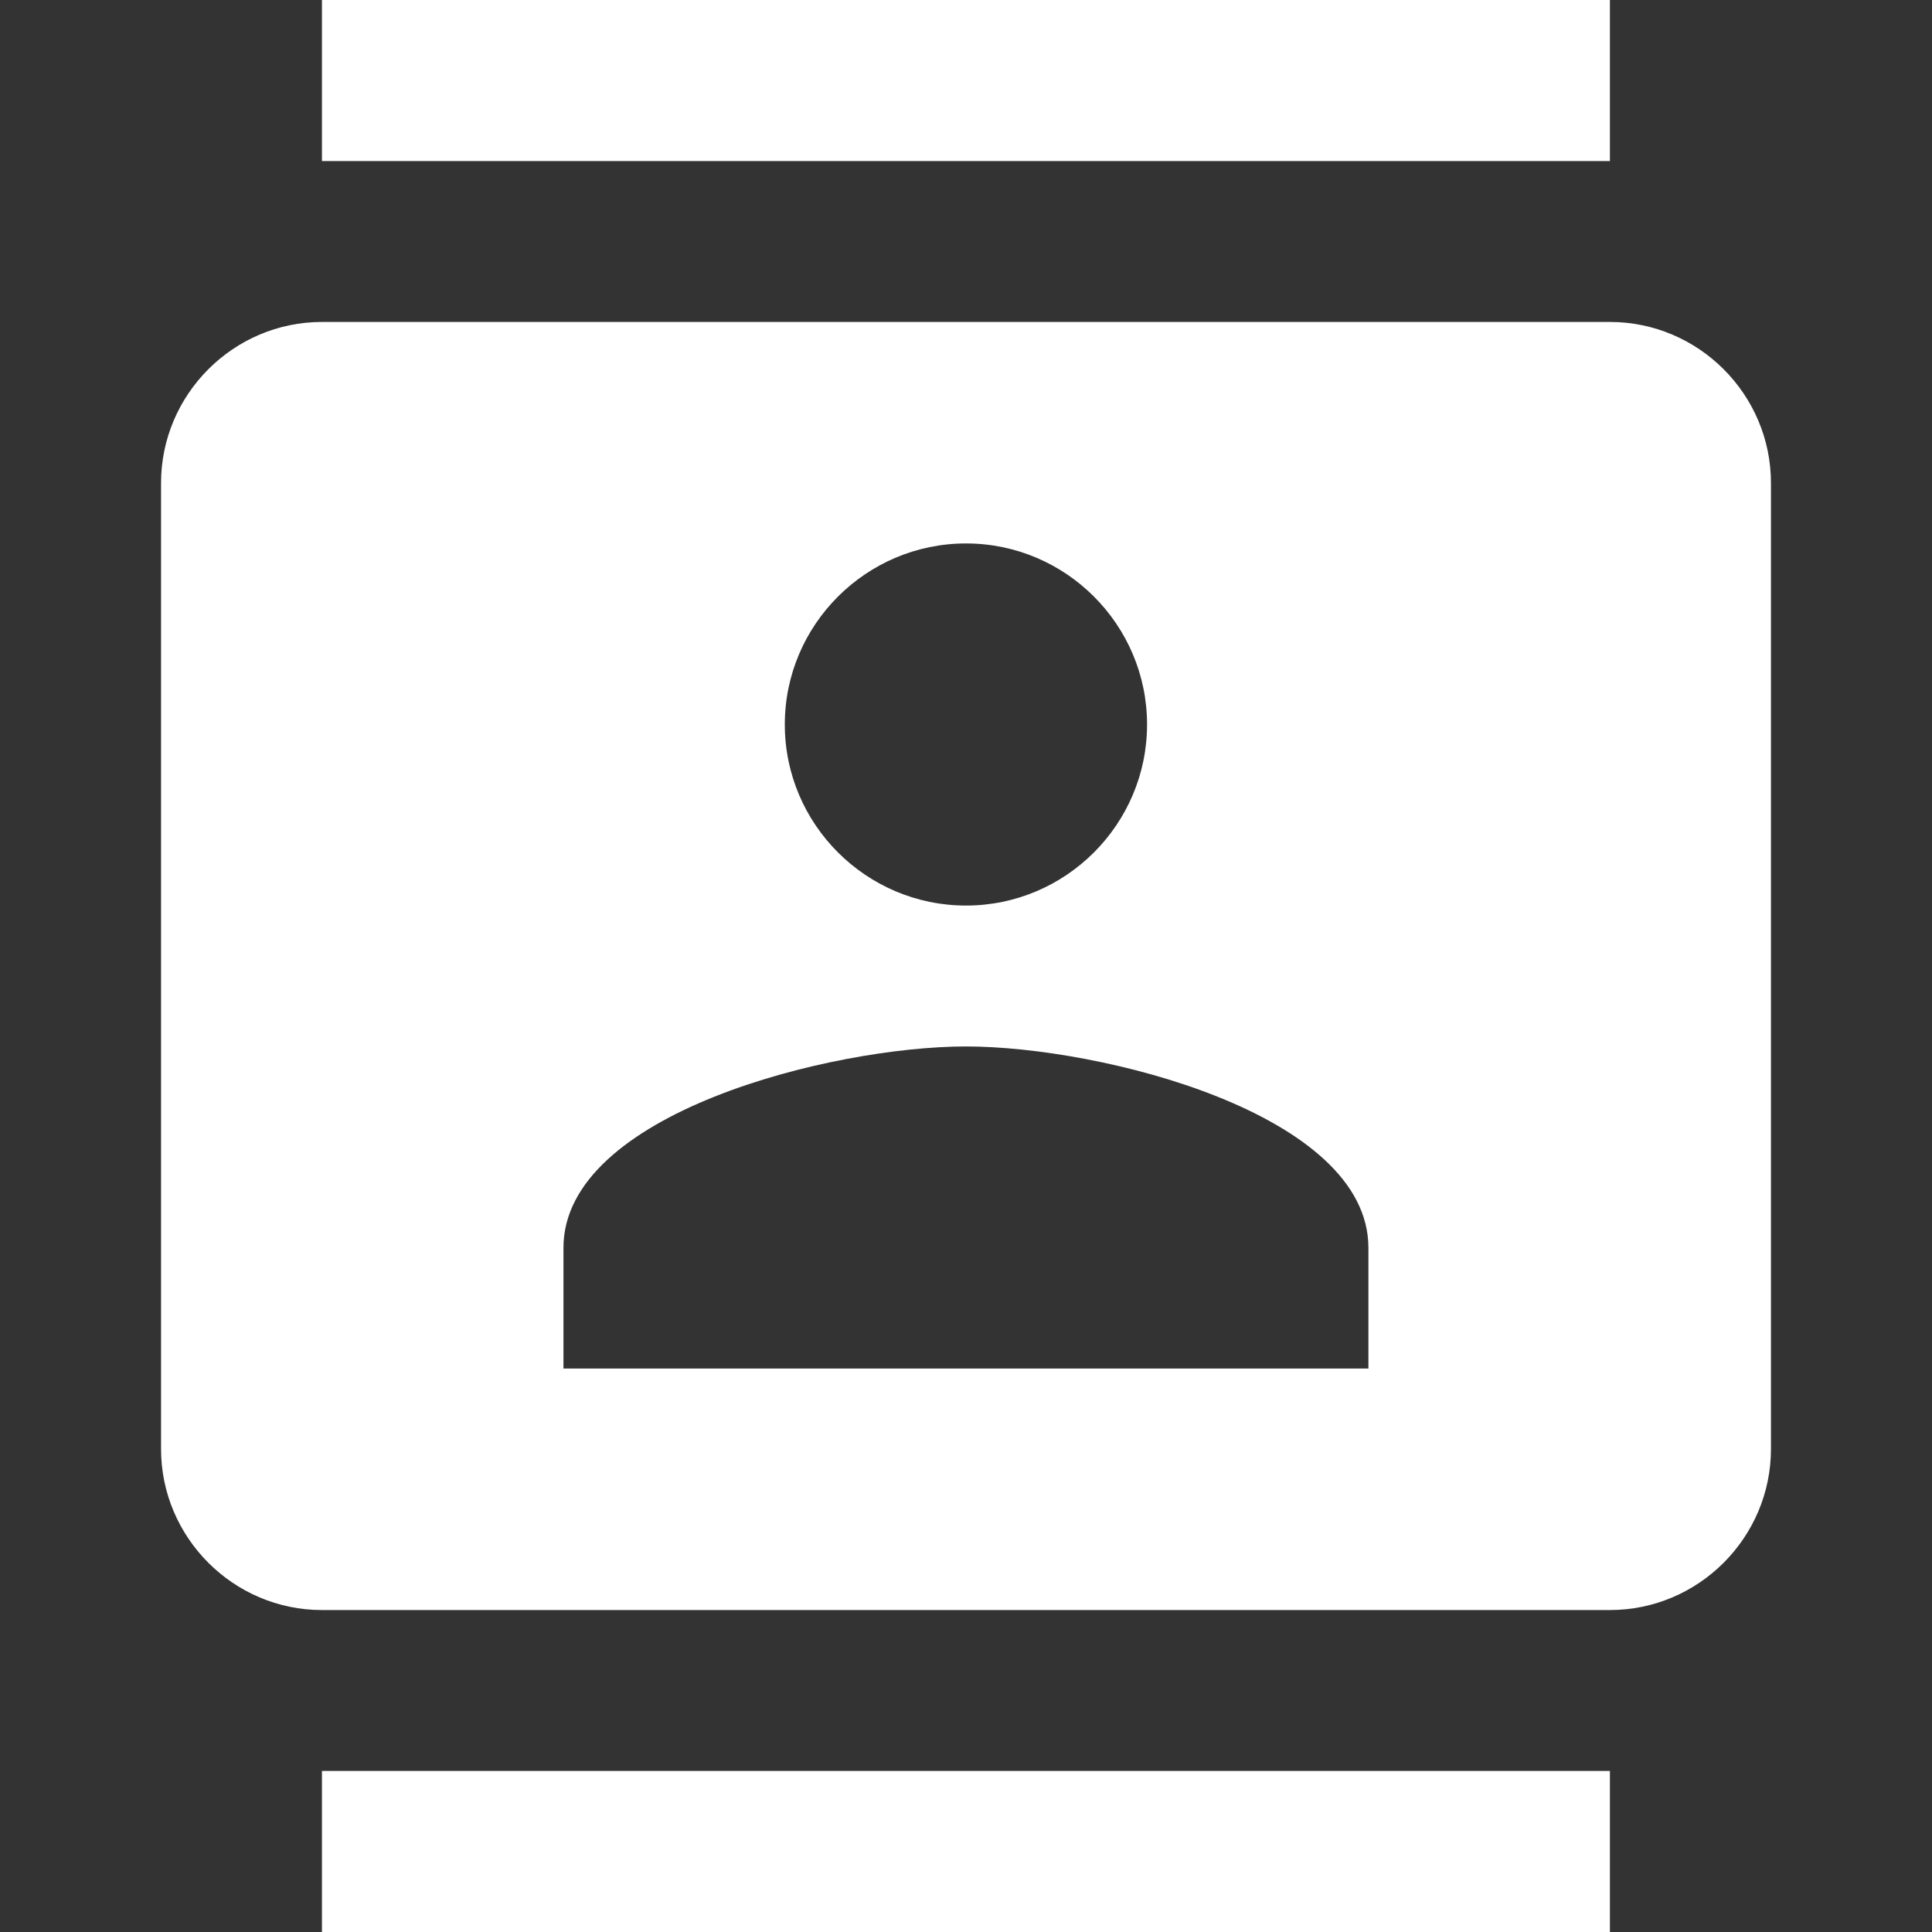 <svg xmlns="http://www.w3.org/2000/svg" width="14" height="14" viewBox="0 0 14 14" fill="none">
                <rect x="0" y="0" width="14" height="14" fill="#333333" stroke="none"/>
                <path d="M11.666 0H2.333V1.167H11.666V0ZM2.333 14H11.666V12.833H2.333V14ZM11.666 2.333H2.333C1.692 2.333 1.167 2.858 1.167 3.5V10.5C1.167 11.142 1.692 11.667 2.333 11.667H11.666C12.308 11.667 12.833 11.142 12.833 10.5V3.5C12.833 2.858 12.308 2.333 11.666 2.333ZM7 3.938C7.723 3.938 8.312 4.527 8.312 5.25C8.312 5.973 7.723 6.562 7 6.562C6.277 6.562 5.687 5.973 5.687 5.25C5.687 4.527 6.277 3.938 7 3.938ZM9.916 9.917H4.083V9.042C4.083 8.068 6.026 7.583 7 7.583C7.974 7.583 9.916 8.068 9.916 9.042V9.917Z" fill="white" />
            </svg>